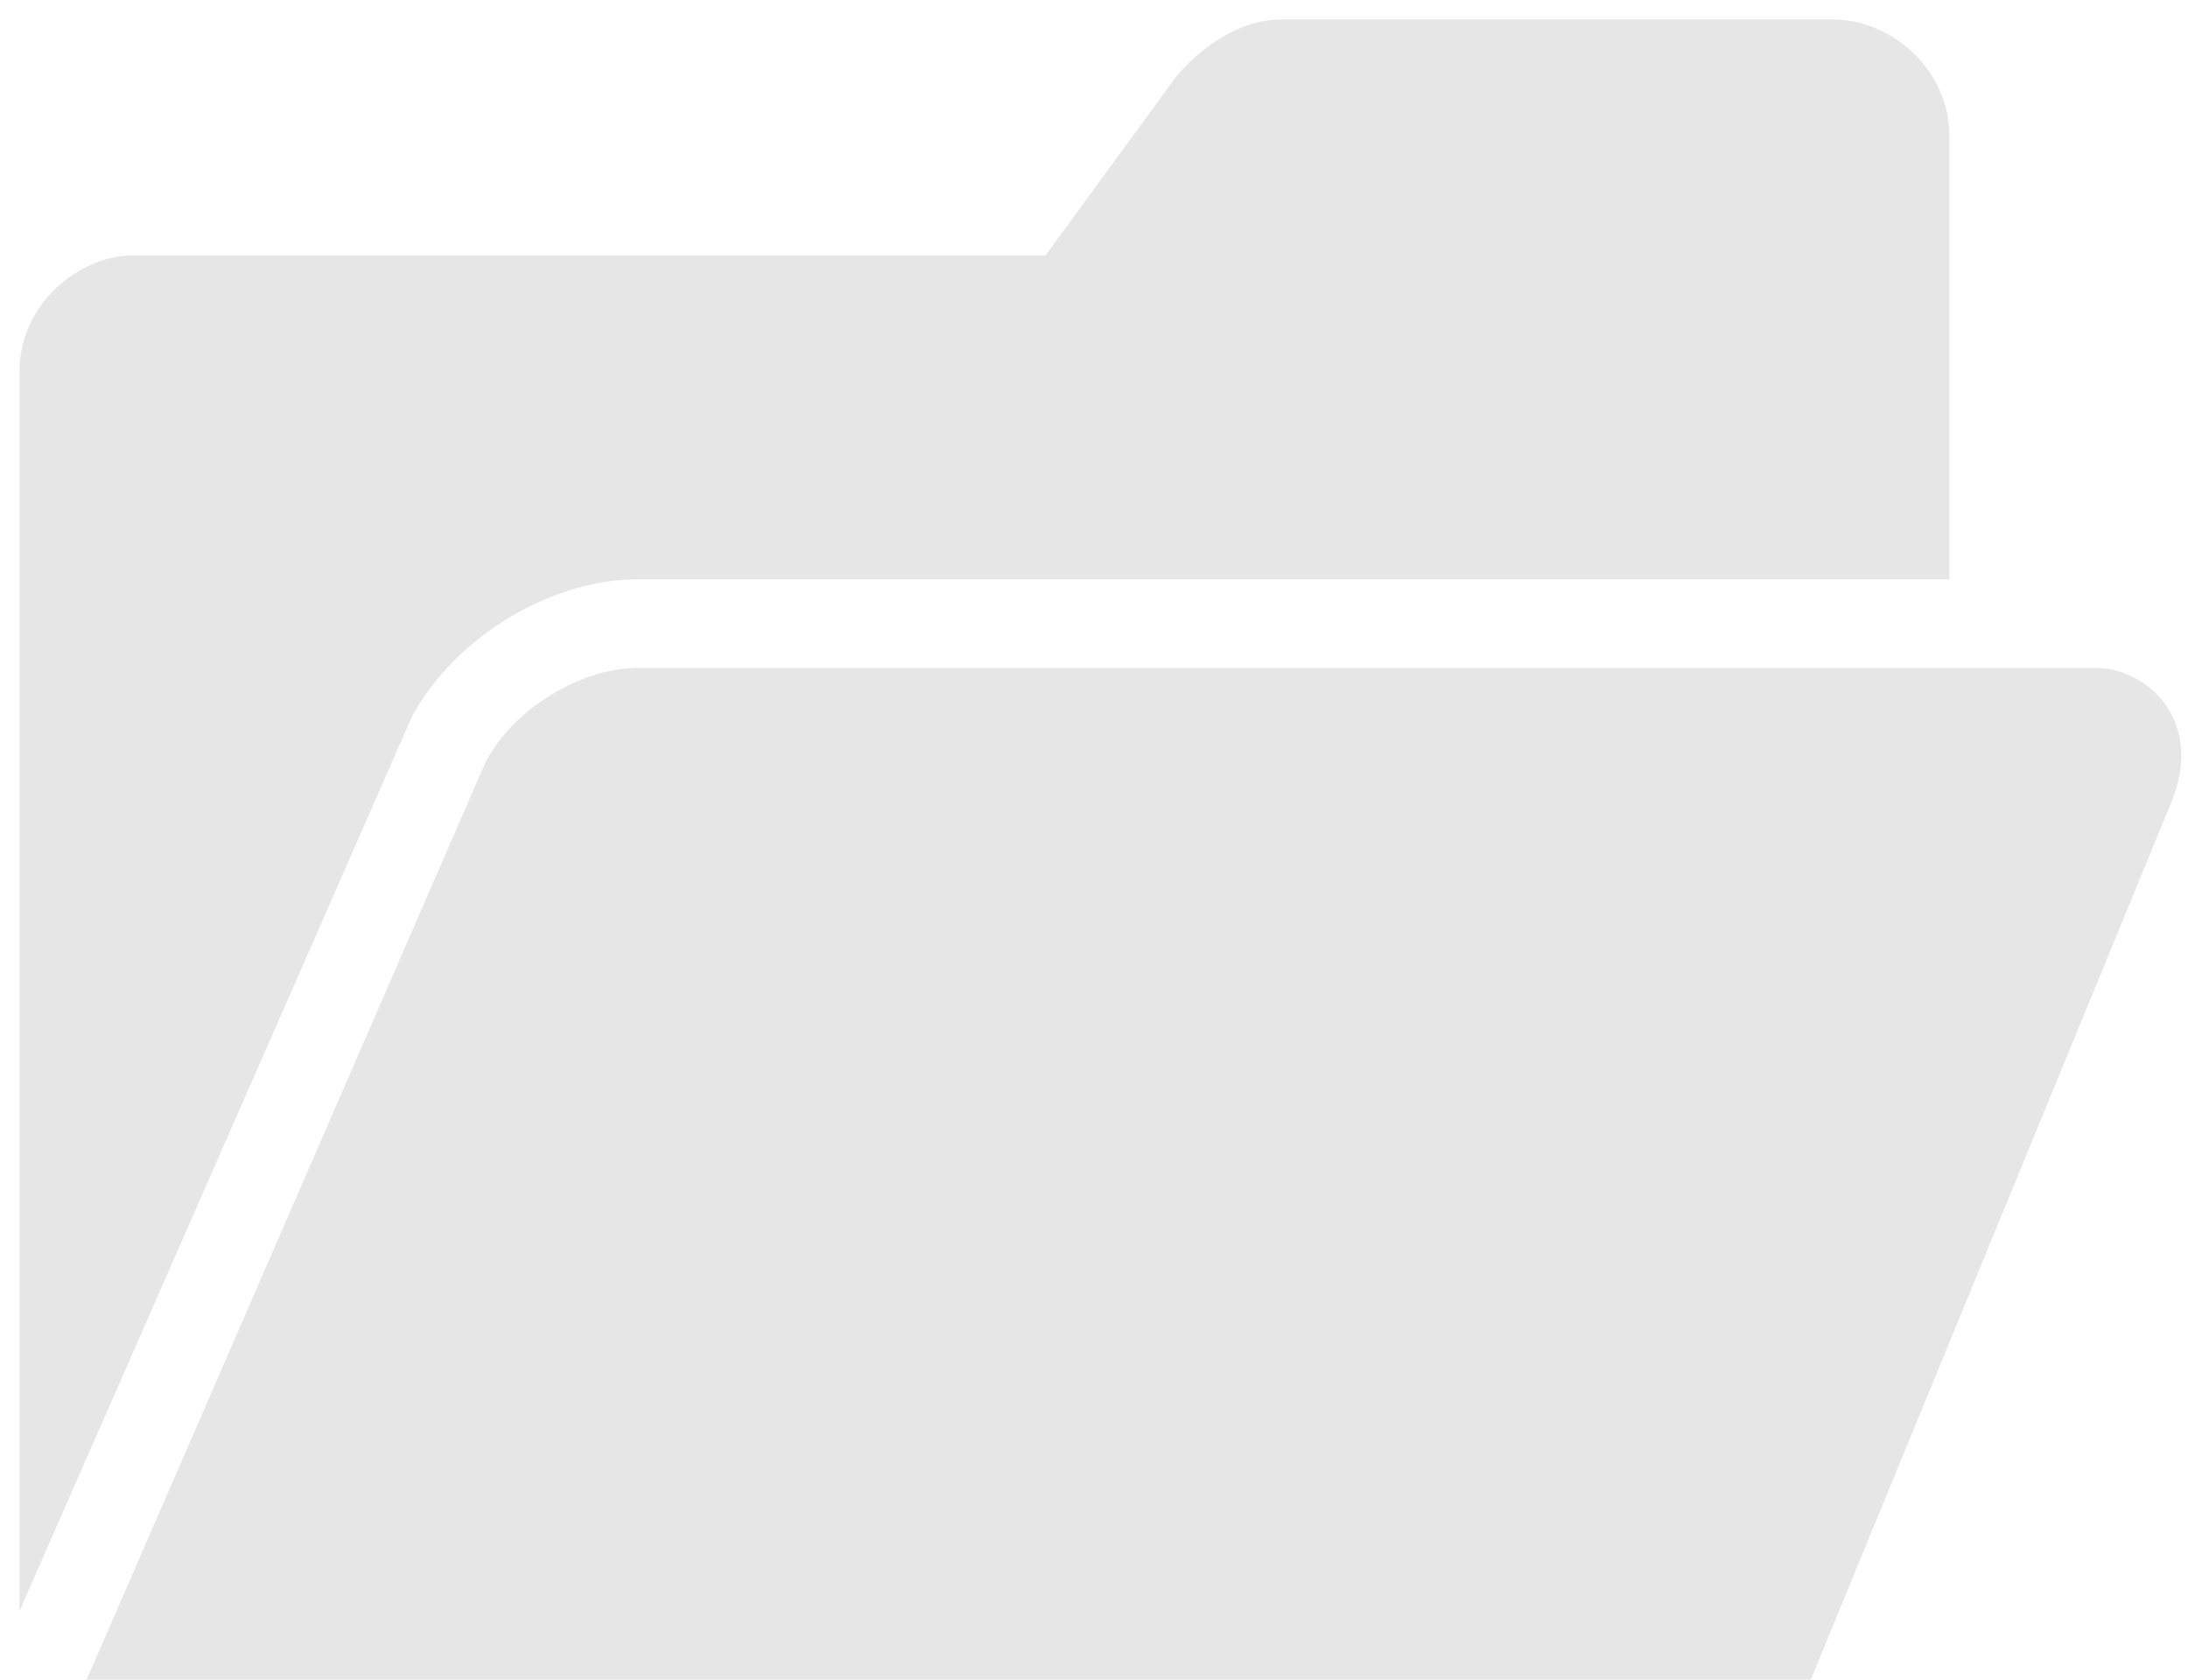 <?xml version="1.0" encoding="UTF-8"?>
<!DOCTYPE svg PUBLIC "-//W3C//DTD SVG 1.1//EN" "http://www.w3.org/Graphics/SVG/1.1/DTD/svg11.dtd">
<svg xmlns="http://www.w3.org/2000/svg" xmlns:xlink="http://www.w3.org/1999/xlink" version="1.1" width="56px" height="43px" viewBox="-0.5 -0.5 56 43"><defs><style type="text/css">@import url(https://fonts.googleapis.com/css2?family=Architects+Daughter:wght@400;500);&#xa;</style></defs><g><g><rect x="0" y="0" width="56" height="43" fill="none" stroke="none" pointer-events="all"/><path d="M 1.5 43 L 11.91 19.05 C 12.6 17.67 14.33 16.63 15.75 16.6 L 53.22 16.6 C 54.48 16.65 56 18 55.01 20.19 L 45.64 43 Z M 0 40.74 L 0 9.01 C 0 7.23 1.59 6.04 2.88 6.04 L 26.26 6.04 L 29.56 1.52 C 30.03 0.92 31.05 0.03 32.24 0 L 46.41 0 C 47.94 0 49.39 1.31 49.39 2.96 L 49.39 14.33 L 15.82 14.33 C 13.65 14.33 11.19 15.75 10.05 17.83 Z" fill="#e6e6e6" stroke="none" pointer-events="all"/></g></g></svg>